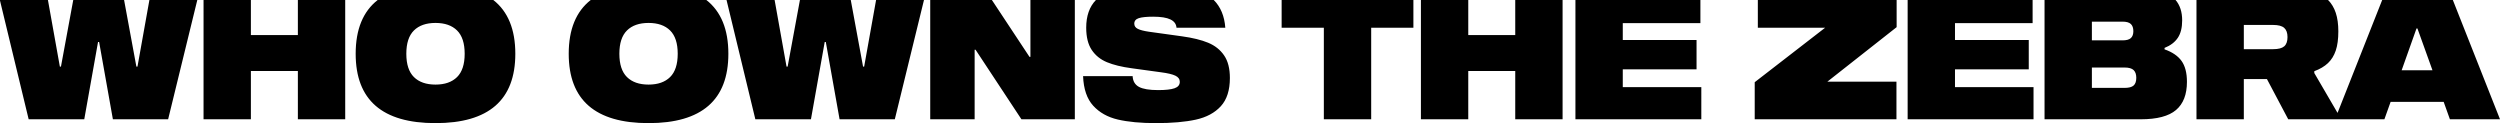 <svg xmlns="http://www.w3.org/2000/svg" viewBox="0 0 1362.426 67.101"><path d="M-.08-.004h26.2l6.501 36.302h.6l6.7-36.302h27.702l6.701 36.302h.6l6.5-36.302h26.102L91.625 65H61.523l-7.5-42.102h-.6L45.921 65H15.62L-.08-.004Zm111.006 0h25.801v19.102h25.602V-.004h25.802V65h-25.802V38.699h-25.602v26.3h-25.801V-.003Zm82.905 29.302c0-13.267 4-23.034 12-29.302h63.004c8 6.268 12 16.035 12 29.302 0 25.201-14.5 37.803-43.502 37.803s-43.502-12.602-43.502-37.803Zm31.751 12.7c2.766 2.735 6.683 4.101 11.751 4.101 5.066 0 8.983-1.366 11.75-4.1 2.767-2.733 4.151-6.967 4.151-12.701 0-5.733-1.384-9.966-4.15-12.7-2.768-2.734-6.685-4.101-11.75-4.101-5.069 0-8.986 1.367-11.752 4.1-2.767 2.735-4.15 6.968-4.15 12.7 0 5.735 1.383 9.969 4.15 12.702Zm84.353-12.7c0-13.267 4-23.034 12-29.302h63.004c8 6.268 12 16.035 12 29.302 0 25.201-14.5 37.803-43.502 37.803s-43.502-12.602-43.502-37.803Zm31.751 12.7c2.766 2.735 6.684 4.101 11.751 4.101 5.066 0 8.983-1.366 11.75-4.1 2.767-2.733 4.15-6.967 4.15-12.701 0-5.733-1.383-9.966-4.15-12.7-2.767-2.734-6.684-4.101-11.75-4.101-5.067 0-8.985 1.367-11.75 4.1-2.768 2.735-4.151 6.968-4.151 12.7 0 5.735 1.383 9.969 4.15 12.702ZM395.94-.003h26.202l6.5 36.302h.6l6.7-36.302h27.702l6.7 36.302h.6l6.5-36.302h26.103L487.644 65h-30.101l-7.5-42.102h-.601L441.942 65H411.64L395.939-.004Zm111.006 0h33.602l20.501 31.002h.5V-.004h24.202V65h-29.102l-25.001-37.902h-.5V65h-24.202V-.004ZM609.2 65.15c-5.567-1.3-10.05-3.815-13.45-7.55-3.401-3.734-5.235-9.101-5.5-16.102h27c.134 2.735 1.284 4.685 3.451 5.851 2.165 1.167 5.65 1.75 10.45 1.75 4.067 0 7.051-.333 8.95-1 1.901-.666 2.851-1.833 2.851-3.5 0-1.466-.8-2.583-2.4-3.35-1.6-.766-4.2-1.383-7.8-1.85l-16.001-2.2c-5.467-.733-9.968-1.834-13.501-3.3-3.534-1.466-6.3-3.701-8.3-6.701s-3-7.034-3-12.1c0-6.401 1.765-11.435 5.3-15.102h64.204c3.732 3.735 5.833 8.768 6.3 15.102h-26.601c-.135-2-1.235-3.5-3.301-4.5-2.067-1-5.2-1.5-9.4-1.5-3.601 0-6.219.266-7.851.799-1.634.534-2.45 1.534-2.45 3 0 1.267.65 2.217 1.95 2.85 1.3.635 3.316 1.15 6.05 1.55l18.002 2.5c5.8.8 10.55 1.968 14.25 3.5 3.7 1.535 6.6 3.835 8.7 6.901 2.101 3.068 3.15 7.167 3.15 12.3 0 6.668-1.65 11.801-4.95 15.402-3.3 3.6-7.834 6.034-13.6 7.3-5.768 1.266-13.018 1.9-21.751 1.9-8.268 0-15.186-.65-20.752-1.95Zm112.255-50.052h-23.001V-.004h71.805v15.101h-23.002V65h-25.802V15.097ZM774.36-.004h25.801v19.102h25.602V-.004h25.801V65h-25.8V38.699H800.16v26.3h-25.801V-.003Zm84.204 0h68.104v12.601h-42.303v9.2h40.203v16.001h-40.203v9.7h42.803V65h-68.604V-.004Zm97.704 44.802 38.396-29.7h-36.697V-.004h75.643v14.8L995.863 44.5h37.647v20.5h-77.243V44.8Zm83.341-44.802h68.104v12.601h-42.302v9.2h40.202v16.001h-40.202v9.7h42.802V65h-68.603V-.004Zm74.605 0h71.404c2.4 2.8 3.6 6.5 3.6 11.101 0 4-.8 7.184-2.4 9.55-1.6 2.368-4 4.185-7.2 5.451v.8c4.2 1.467 7.282 3.568 9.25 6.3 1.965 2.735 2.95 6.535 2.95 11.401 0 6.868-1.985 11.985-5.95 15.35-3.968 3.368-10.351 5.05-19.151 5.05h-52.503V-.003Zm42.502 22.001c2.133 0 3.65-.415 4.55-1.25.9-.833 1.35-2.083 1.35-3.75 0-1.732-.45-3.032-1.35-3.9-.9-.866-2.417-1.3-4.55-1.3h-16.701v10.2h16.701Zm1.1 25.902c2.333 0 3.983-.432 4.95-1.3.966-.866 1.45-2.265 1.45-4.2 0-1.866-.484-3.266-1.45-4.2-.967-.933-2.617-1.401-4.95-1.401h-17.801v11.101h17.8Zm39.201-47.903h71.705c1.865 1.867 3.266 4.2 4.2 7 .933 2.8 1.4 6.168 1.4 10.102 0 4.2-.467 7.684-1.4 10.45-.934 2.767-2.35 5.05-4.25 6.85-1.9 1.8-4.385 3.267-7.45 4.4v1L1275.92 65h-28.902l-11.6-21.9h-12.601V65h-25.802V-.004Zm41.803 26.801c2.8 0 4.8-.515 6-1.55 1.2-1.032 1.8-2.715 1.8-5.05 0-2.265-.6-3.932-1.8-5-1.2-1.065-3.2-1.6-6-1.6h-16.001v13.2h16Zm59.403-26.801h38.502L1362.426 65h-27.302l-3.4-9.5h-28.902l-3.4 9.5h-26.902l25.702-65.004Zm27.402 38.302-8.201-22.801h-.5l-8.1 22.801h16.8Z"/></svg>